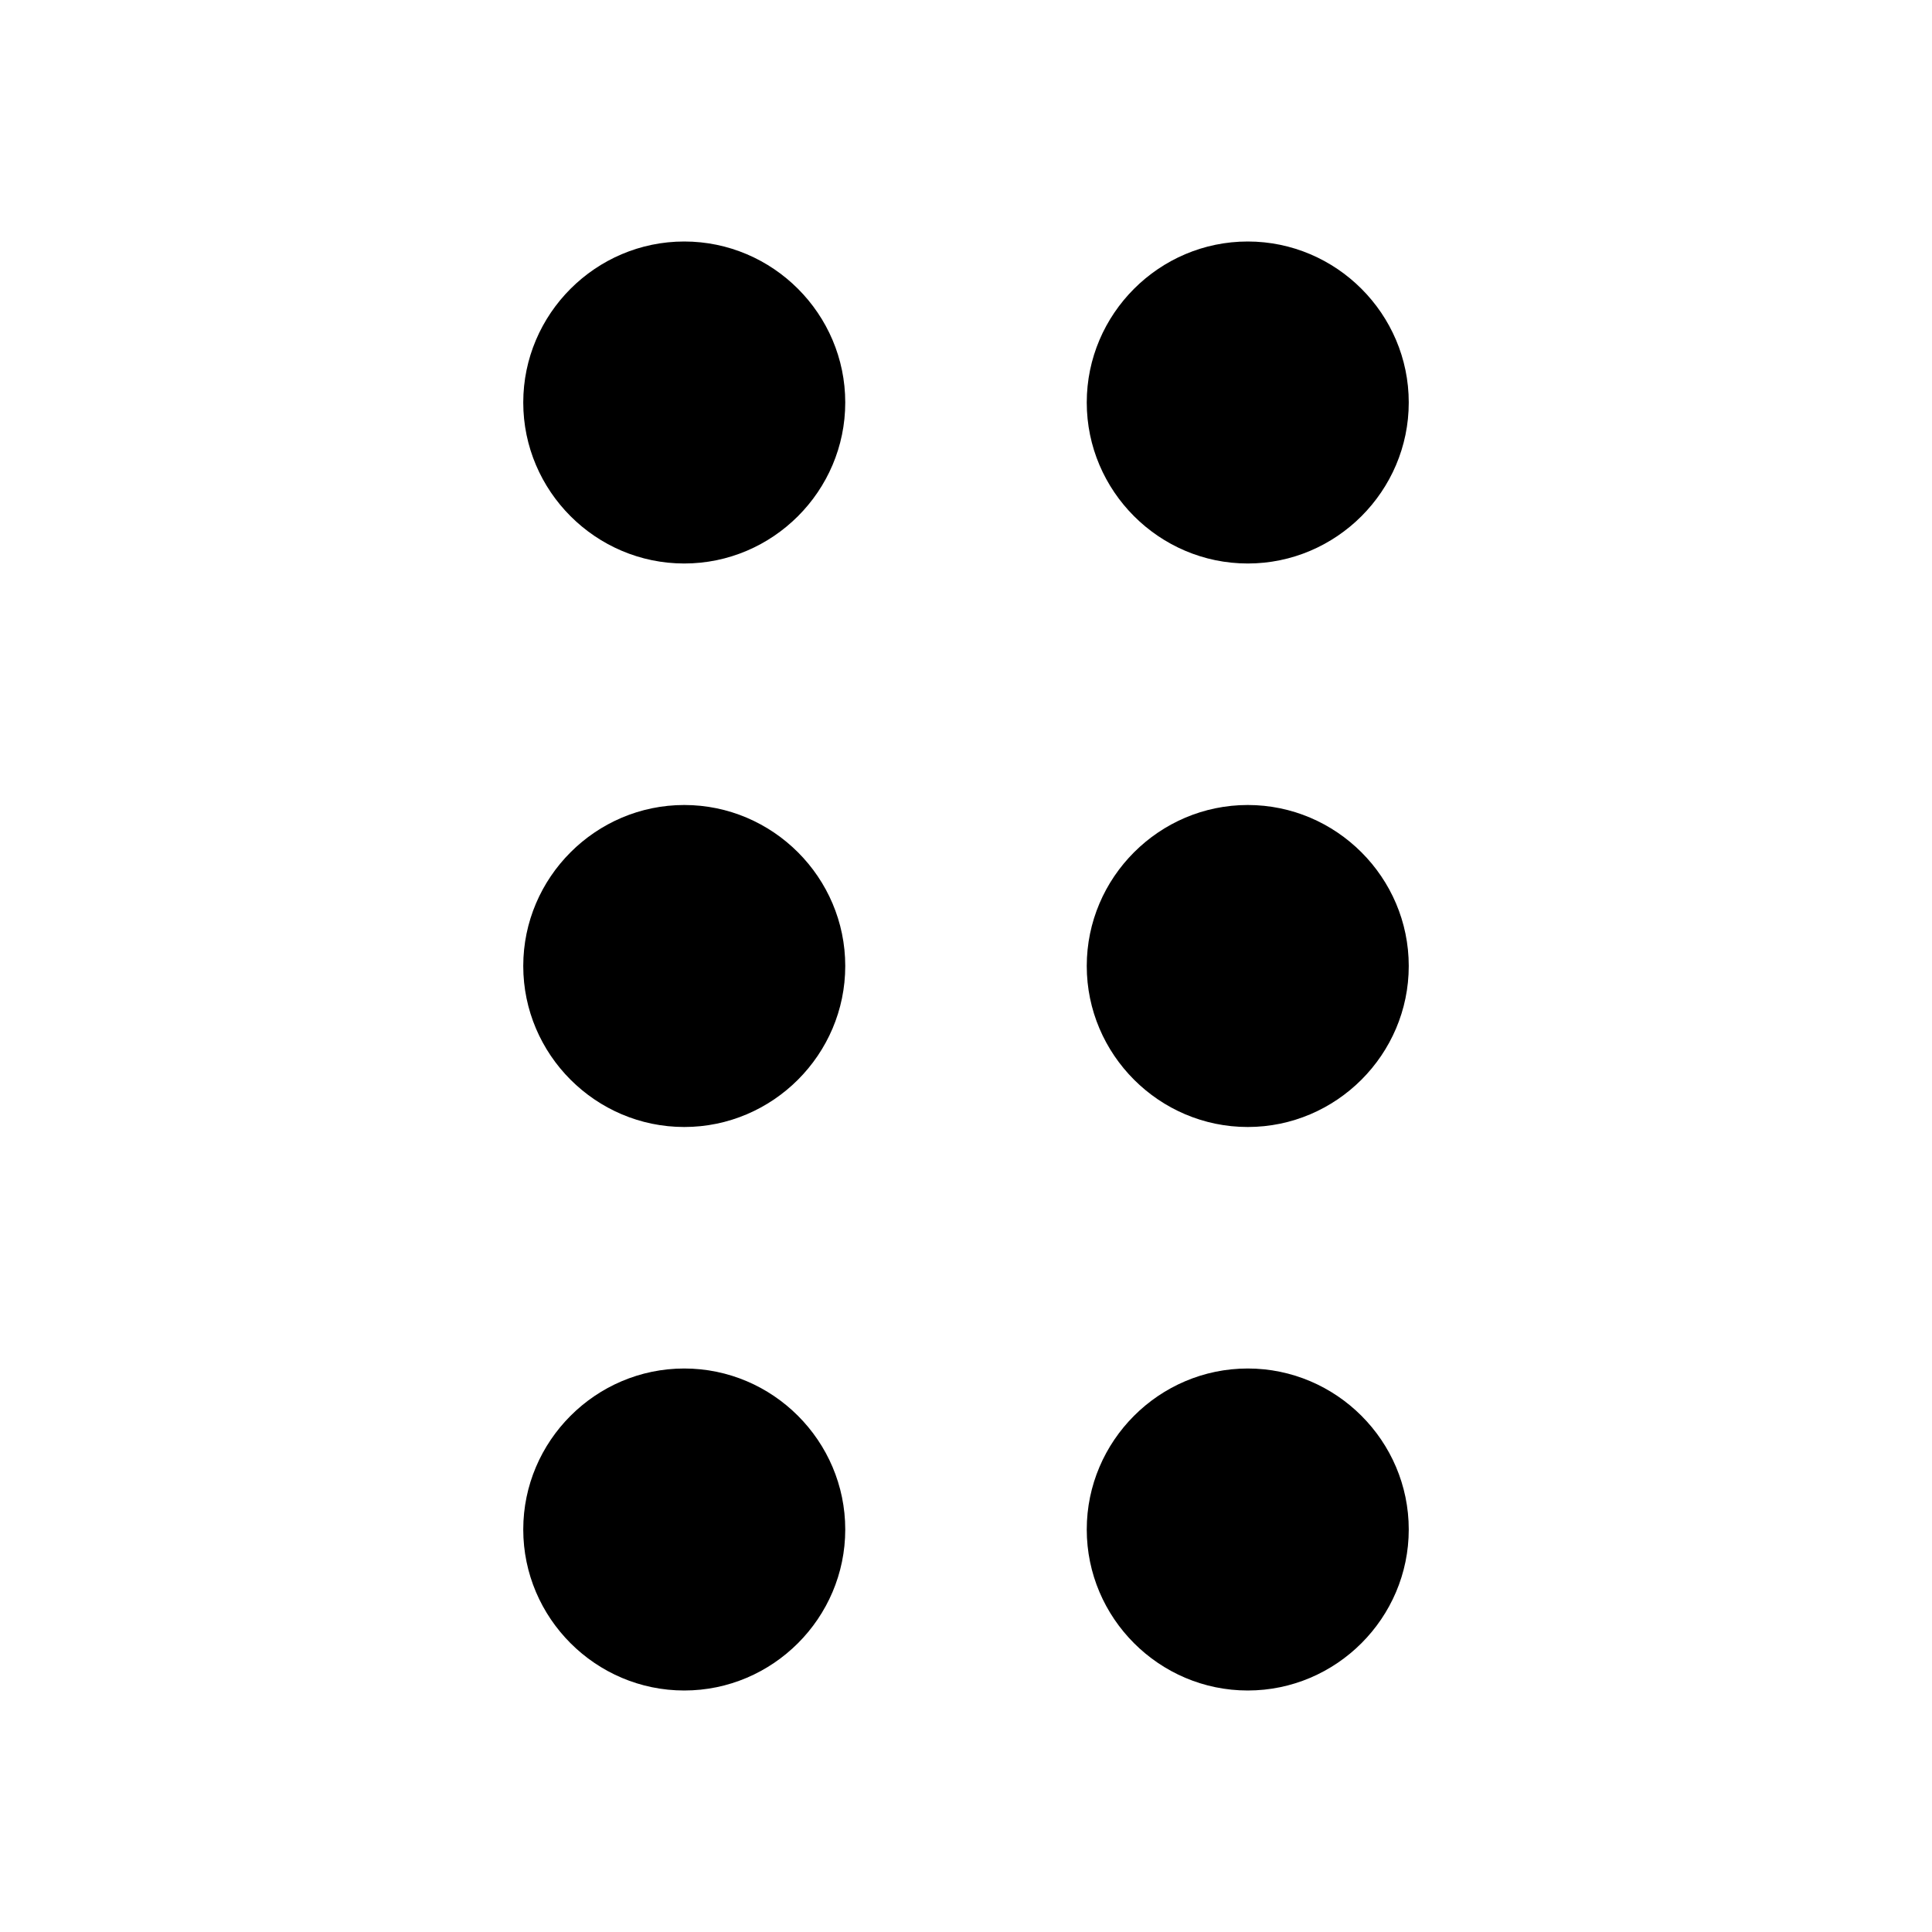 <svg xmlns="http://www.w3.org/2000/svg" viewBox="0 0 24 24"><path d="M8.5 17c-1.1 0-2 .9-2 2s.9 2 2 2 2-.9 2-2-.9-2-2-2zm7-10c1.1 0 2-.9 2-2s-.9-2-2-2-2 .9-2 2 .9 2 2 2zm-7 3c-1.1 0-2 .9-2 2s.9 2 2 2 2-.9 2-2-.9-2-2-2zm7 0c-1.1 0-2 .9-2 2s.9 2 2 2 2-.9 2-2-.9-2-2-2zm0 7c-1.1 0-2 .9-2 2s.9 2 2 2 2-.9 2-2-.9-2-2-2zm-7-14c-1.1 0-2 .9-2 2s.9 2 2 2 2-.9 2-2-.9-2-2-2z"/></svg>